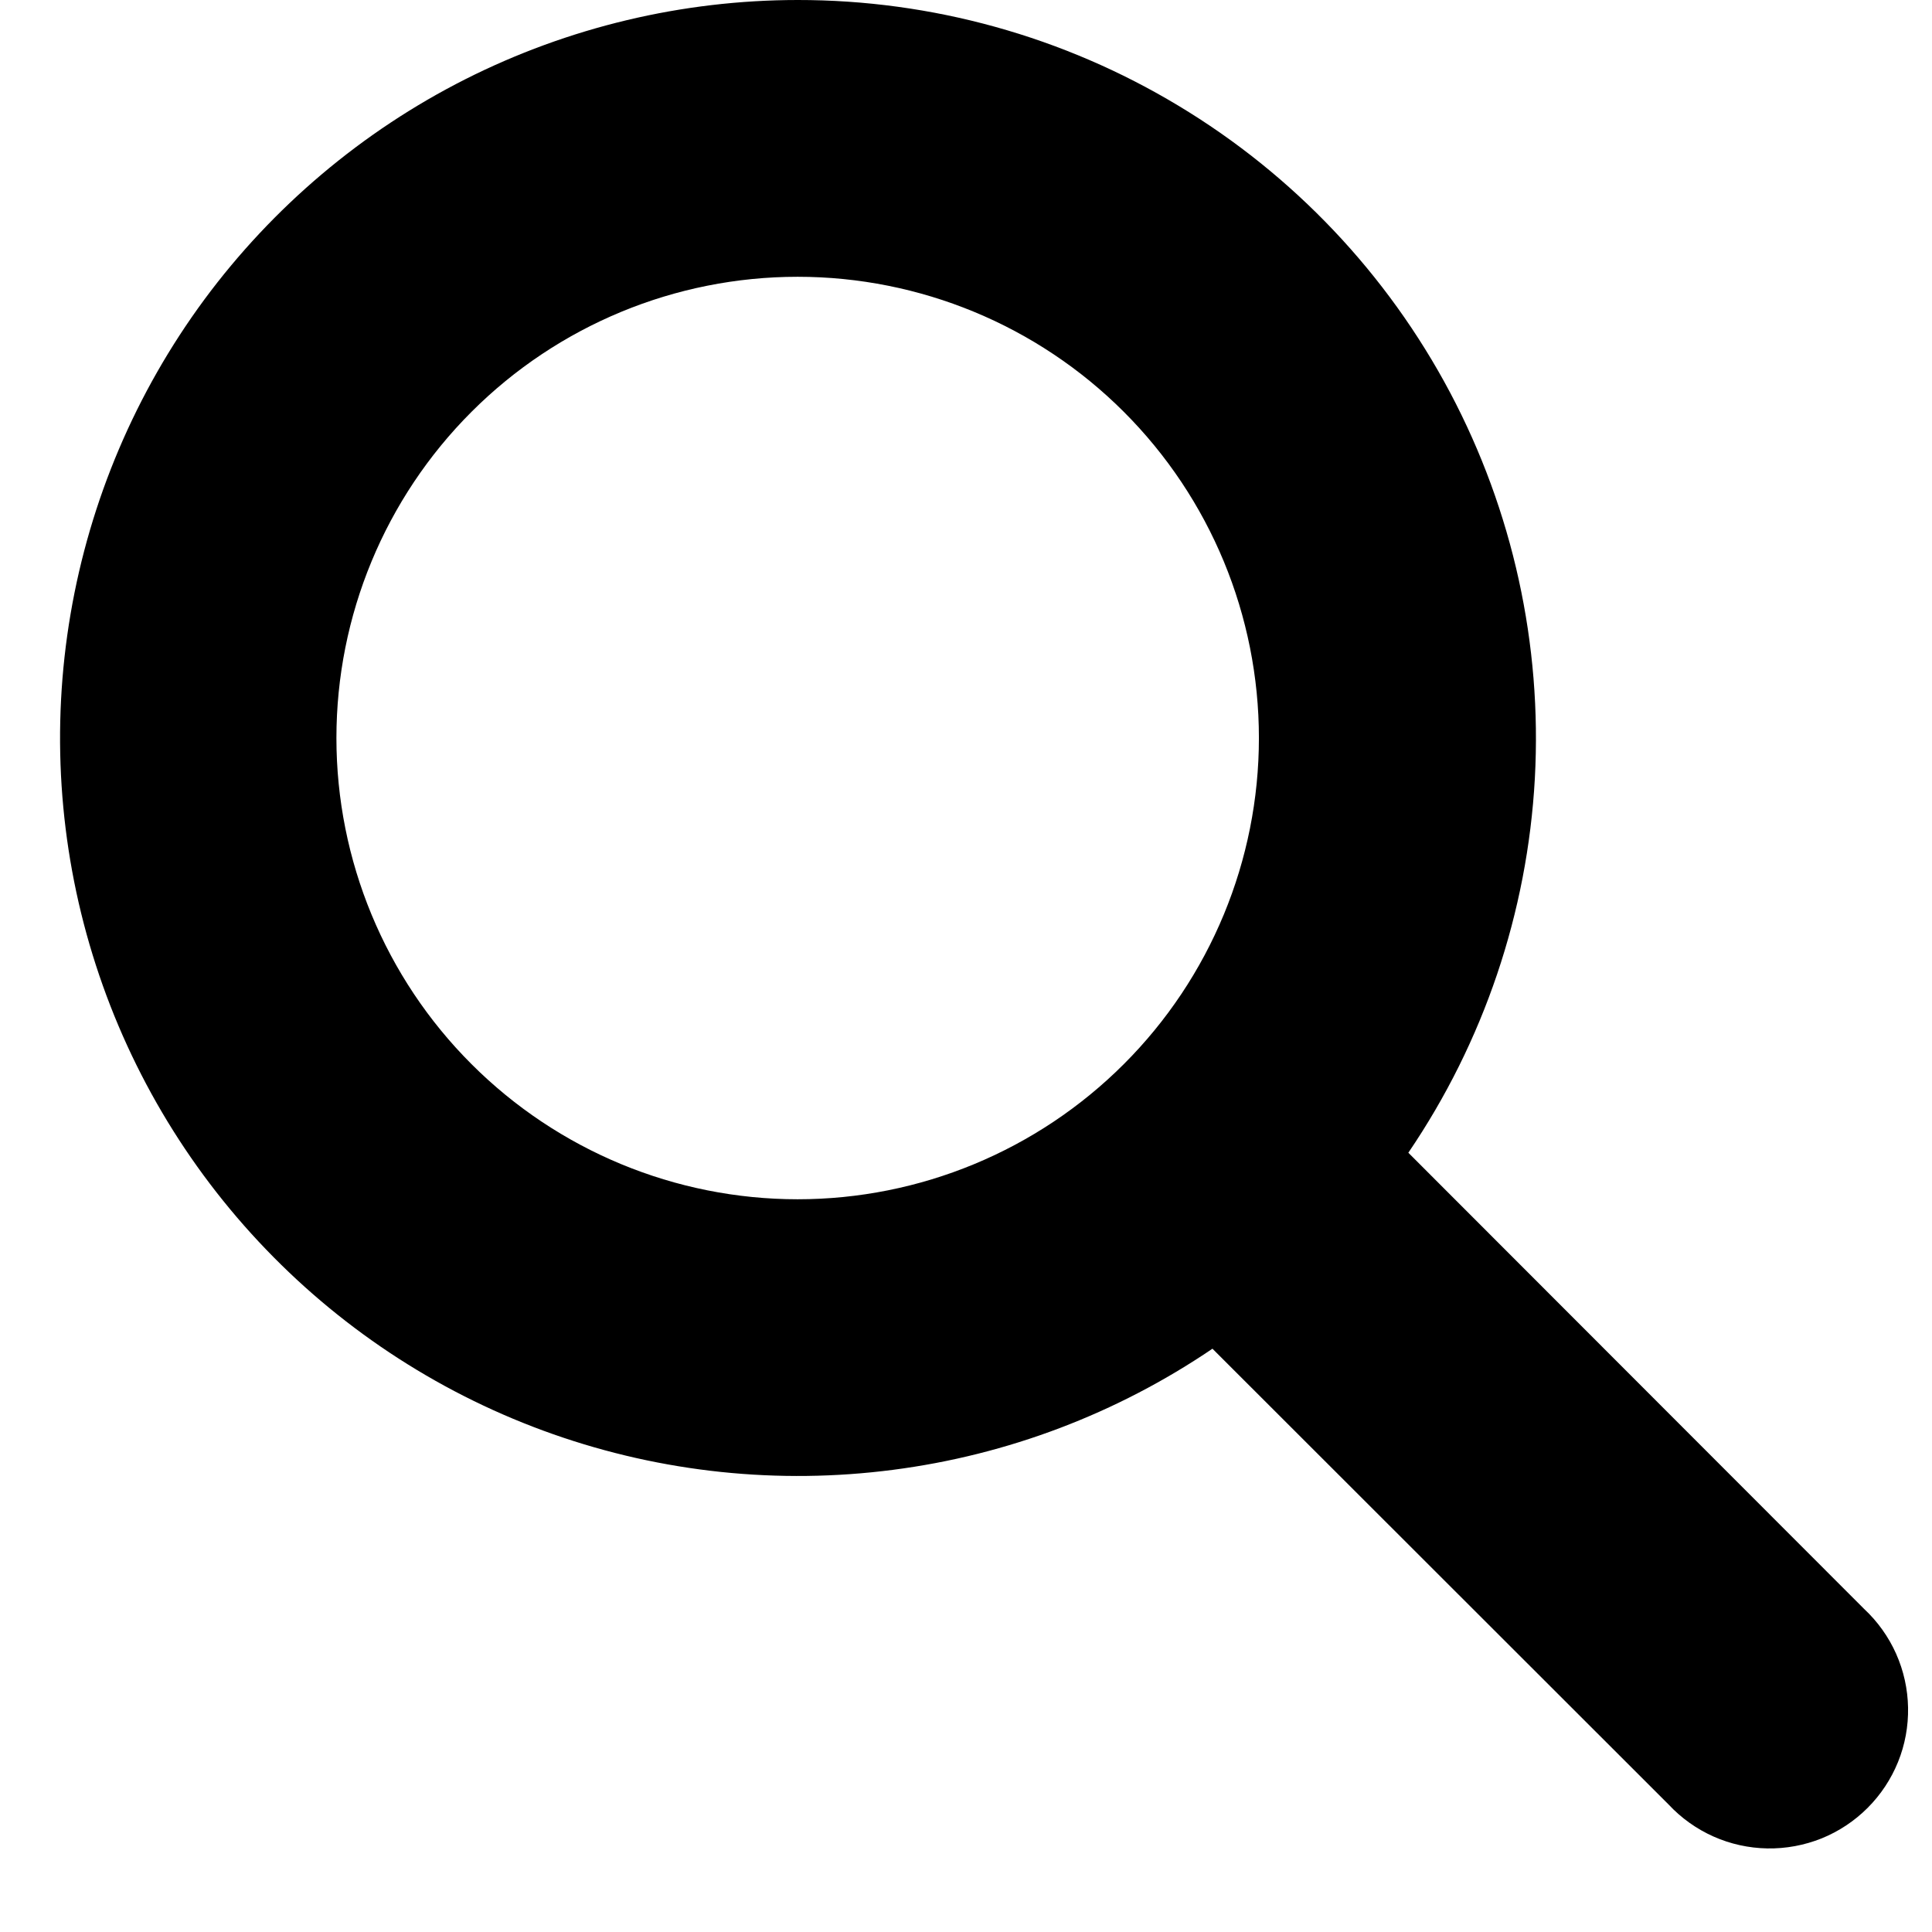 <svg width="23" height="23" viewBox="0 0 23 23" fill="none" xmlns="http://www.w3.org/2000/svg">
<path d="M9.496 5.7844e-07C8.122 0.001 6.767 0.324 5.54 0.943C4.313 1.563 3.249 2.462 2.432 3.567C1.616 4.673 1.071 5.955 0.84 7.31C0.609 8.665 0.699 10.055 1.103 11.368C1.507 12.682 2.213 13.882 3.166 14.873C4.118 15.864 5.289 16.618 6.586 17.074C7.883 17.53 9.268 17.675 10.631 17.498C11.994 17.322 13.296 16.828 14.434 16.056L19.863 21.481C20.014 21.643 20.196 21.773 20.398 21.863C20.6 21.953 20.818 22.001 21.039 22.005C21.26 22.009 21.48 21.968 21.685 21.886C21.89 21.803 22.077 21.679 22.233 21.523C22.39 21.366 22.513 21.18 22.596 20.975C22.679 20.77 22.719 20.55 22.715 20.329C22.711 20.108 22.663 19.89 22.573 19.688C22.483 19.486 22.353 19.304 22.191 19.153L16.766 13.723C17.664 12.402 18.184 10.862 18.272 9.267C18.359 7.672 18.01 6.084 17.263 4.673C16.515 3.262 15.397 2.081 14.028 1.258C12.66 0.434 11.093 -0.001 9.496 5.7844e-07ZM4.005 8.786C4.005 7.329 4.583 5.933 5.613 4.903C6.643 3.873 8.04 3.295 9.496 3.295C10.952 3.295 12.349 3.873 13.379 4.903C14.409 5.933 14.987 7.329 14.987 8.786C14.987 10.242 14.409 11.639 13.379 12.668C12.349 13.698 10.952 14.277 9.496 14.277C8.04 14.277 6.643 13.698 5.613 12.668C4.583 11.639 4.005 10.242 4.005 8.786Z" fill="black"/>
</svg>
